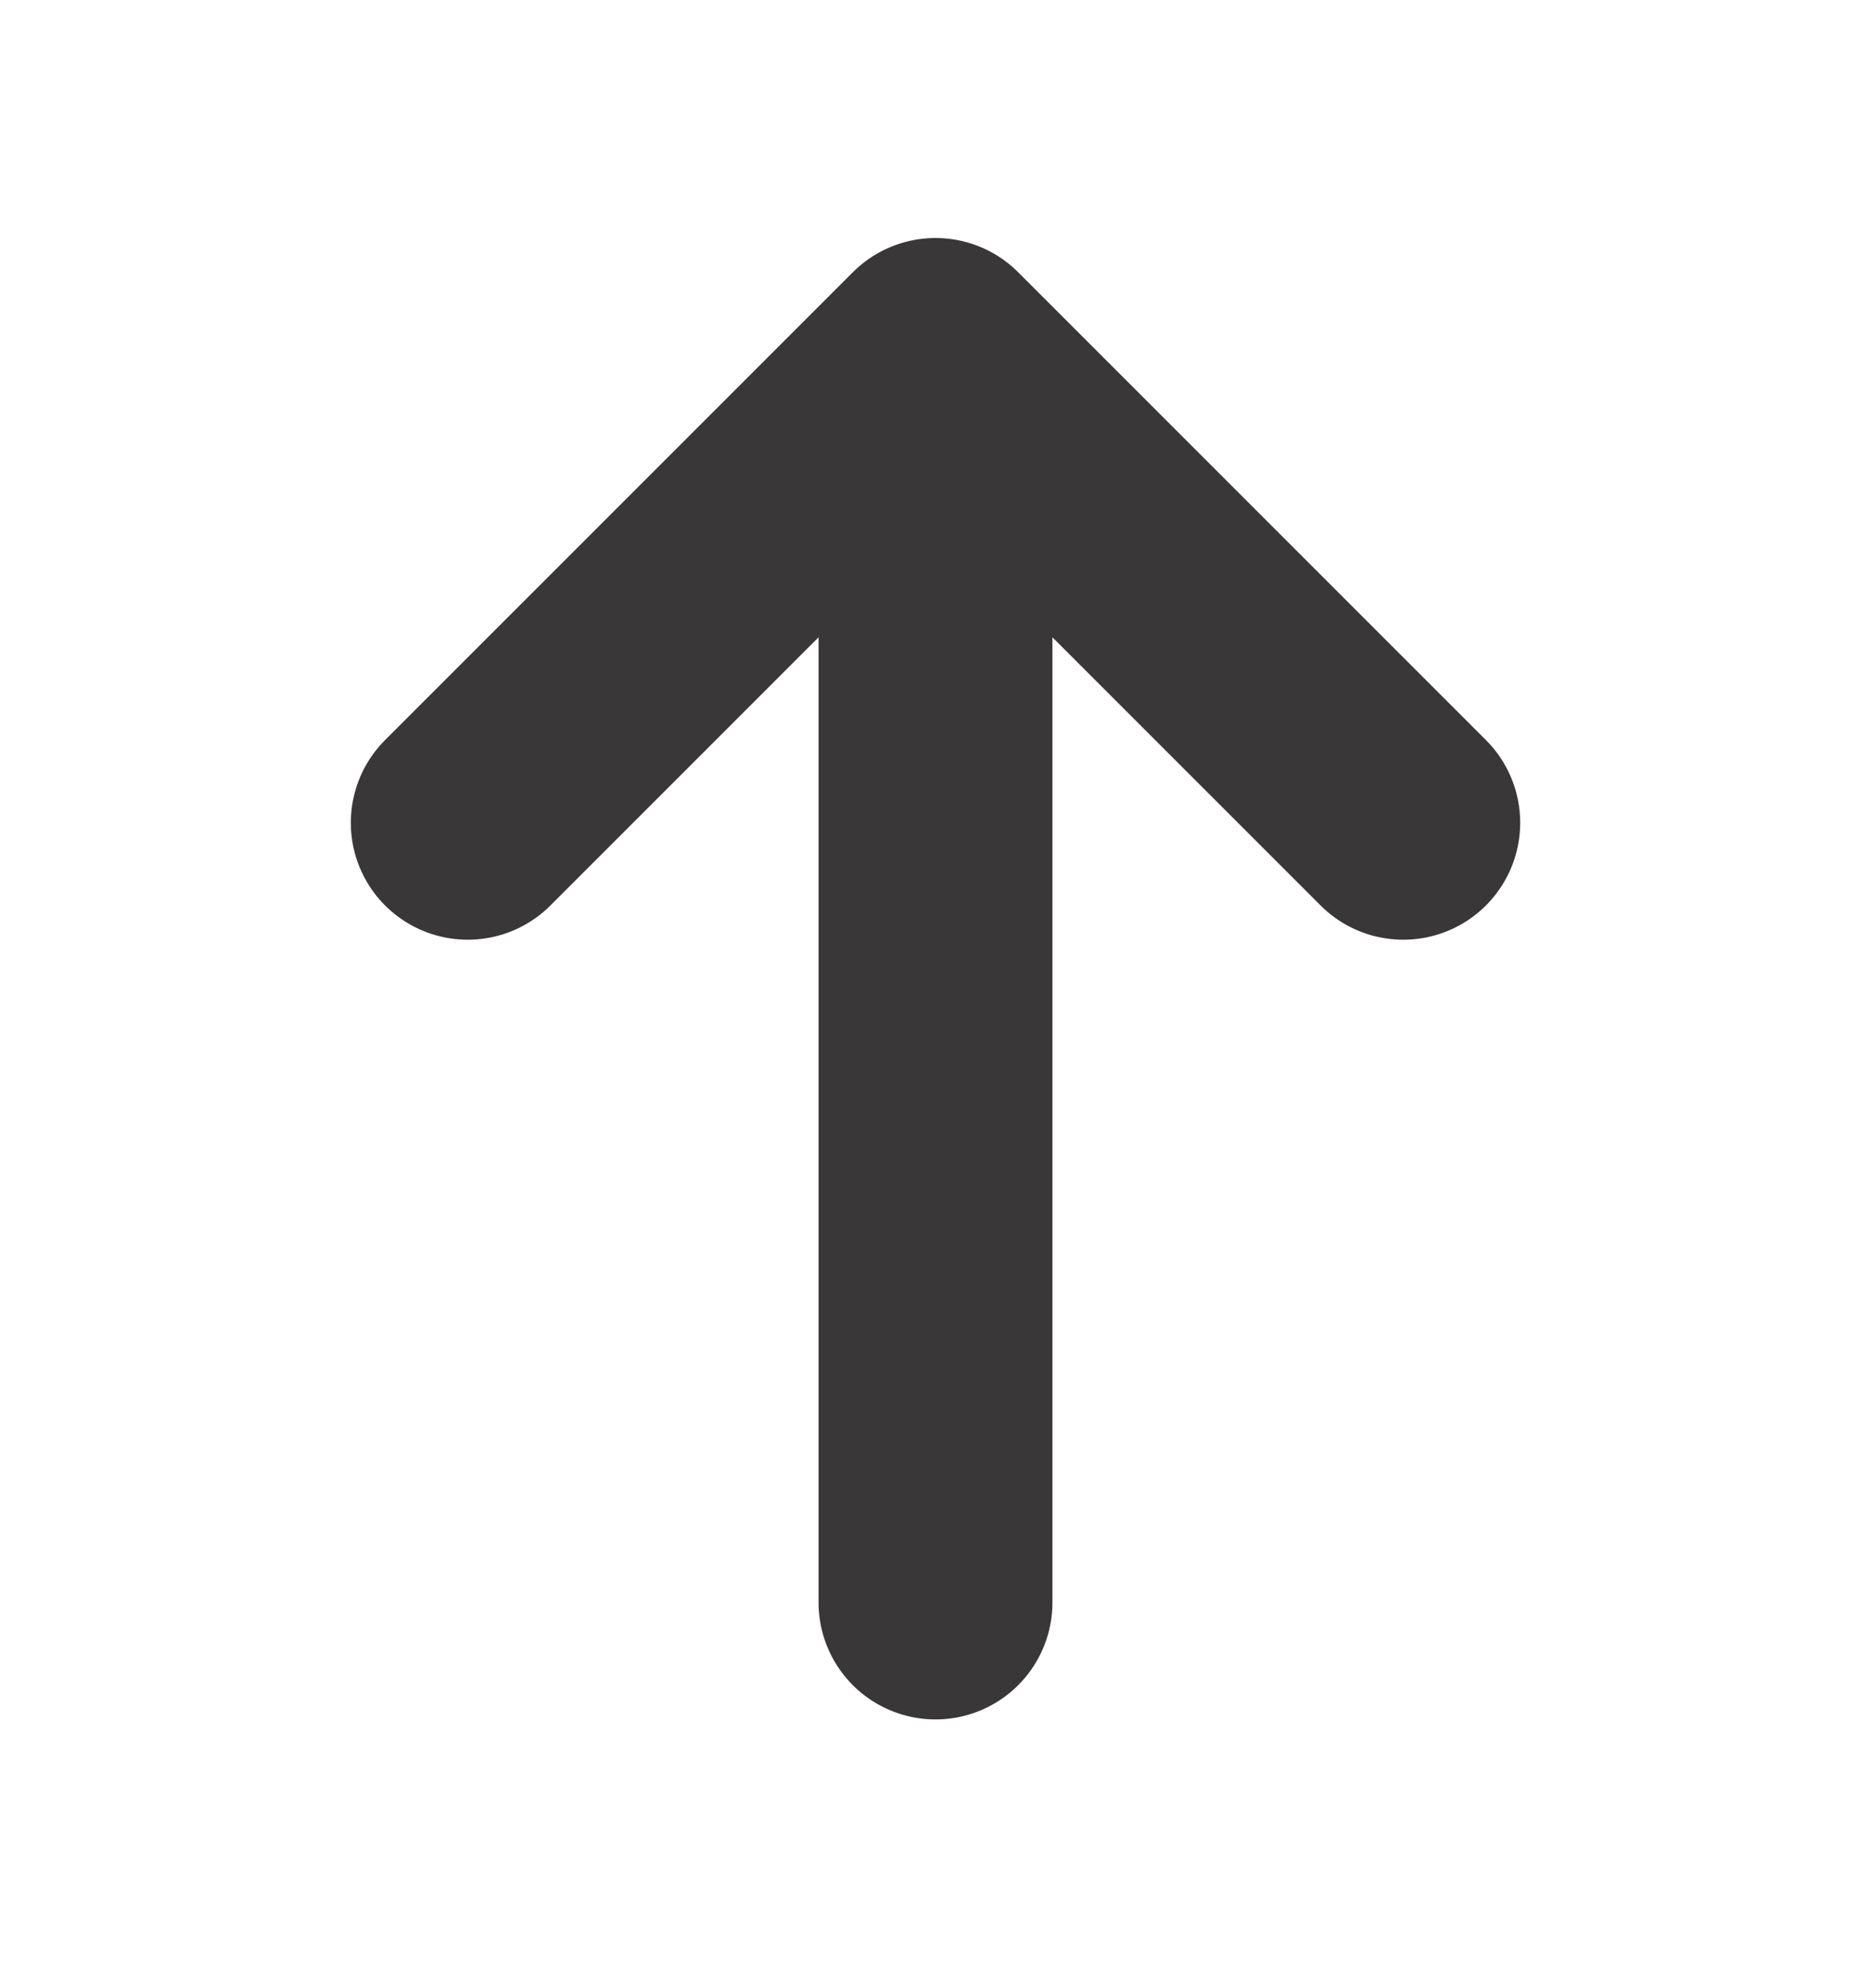 <svg width="16" height="17" viewBox="0 0 16 17" fill="none" xmlns="http://www.w3.org/2000/svg">
<path d="M8 13.702V3.035M8 3.035L4 7.035M8 3.035L12 7.035" stroke="#393737" stroke-width="2" stroke-linecap="round" stroke-linejoin="round"/>
</svg>

